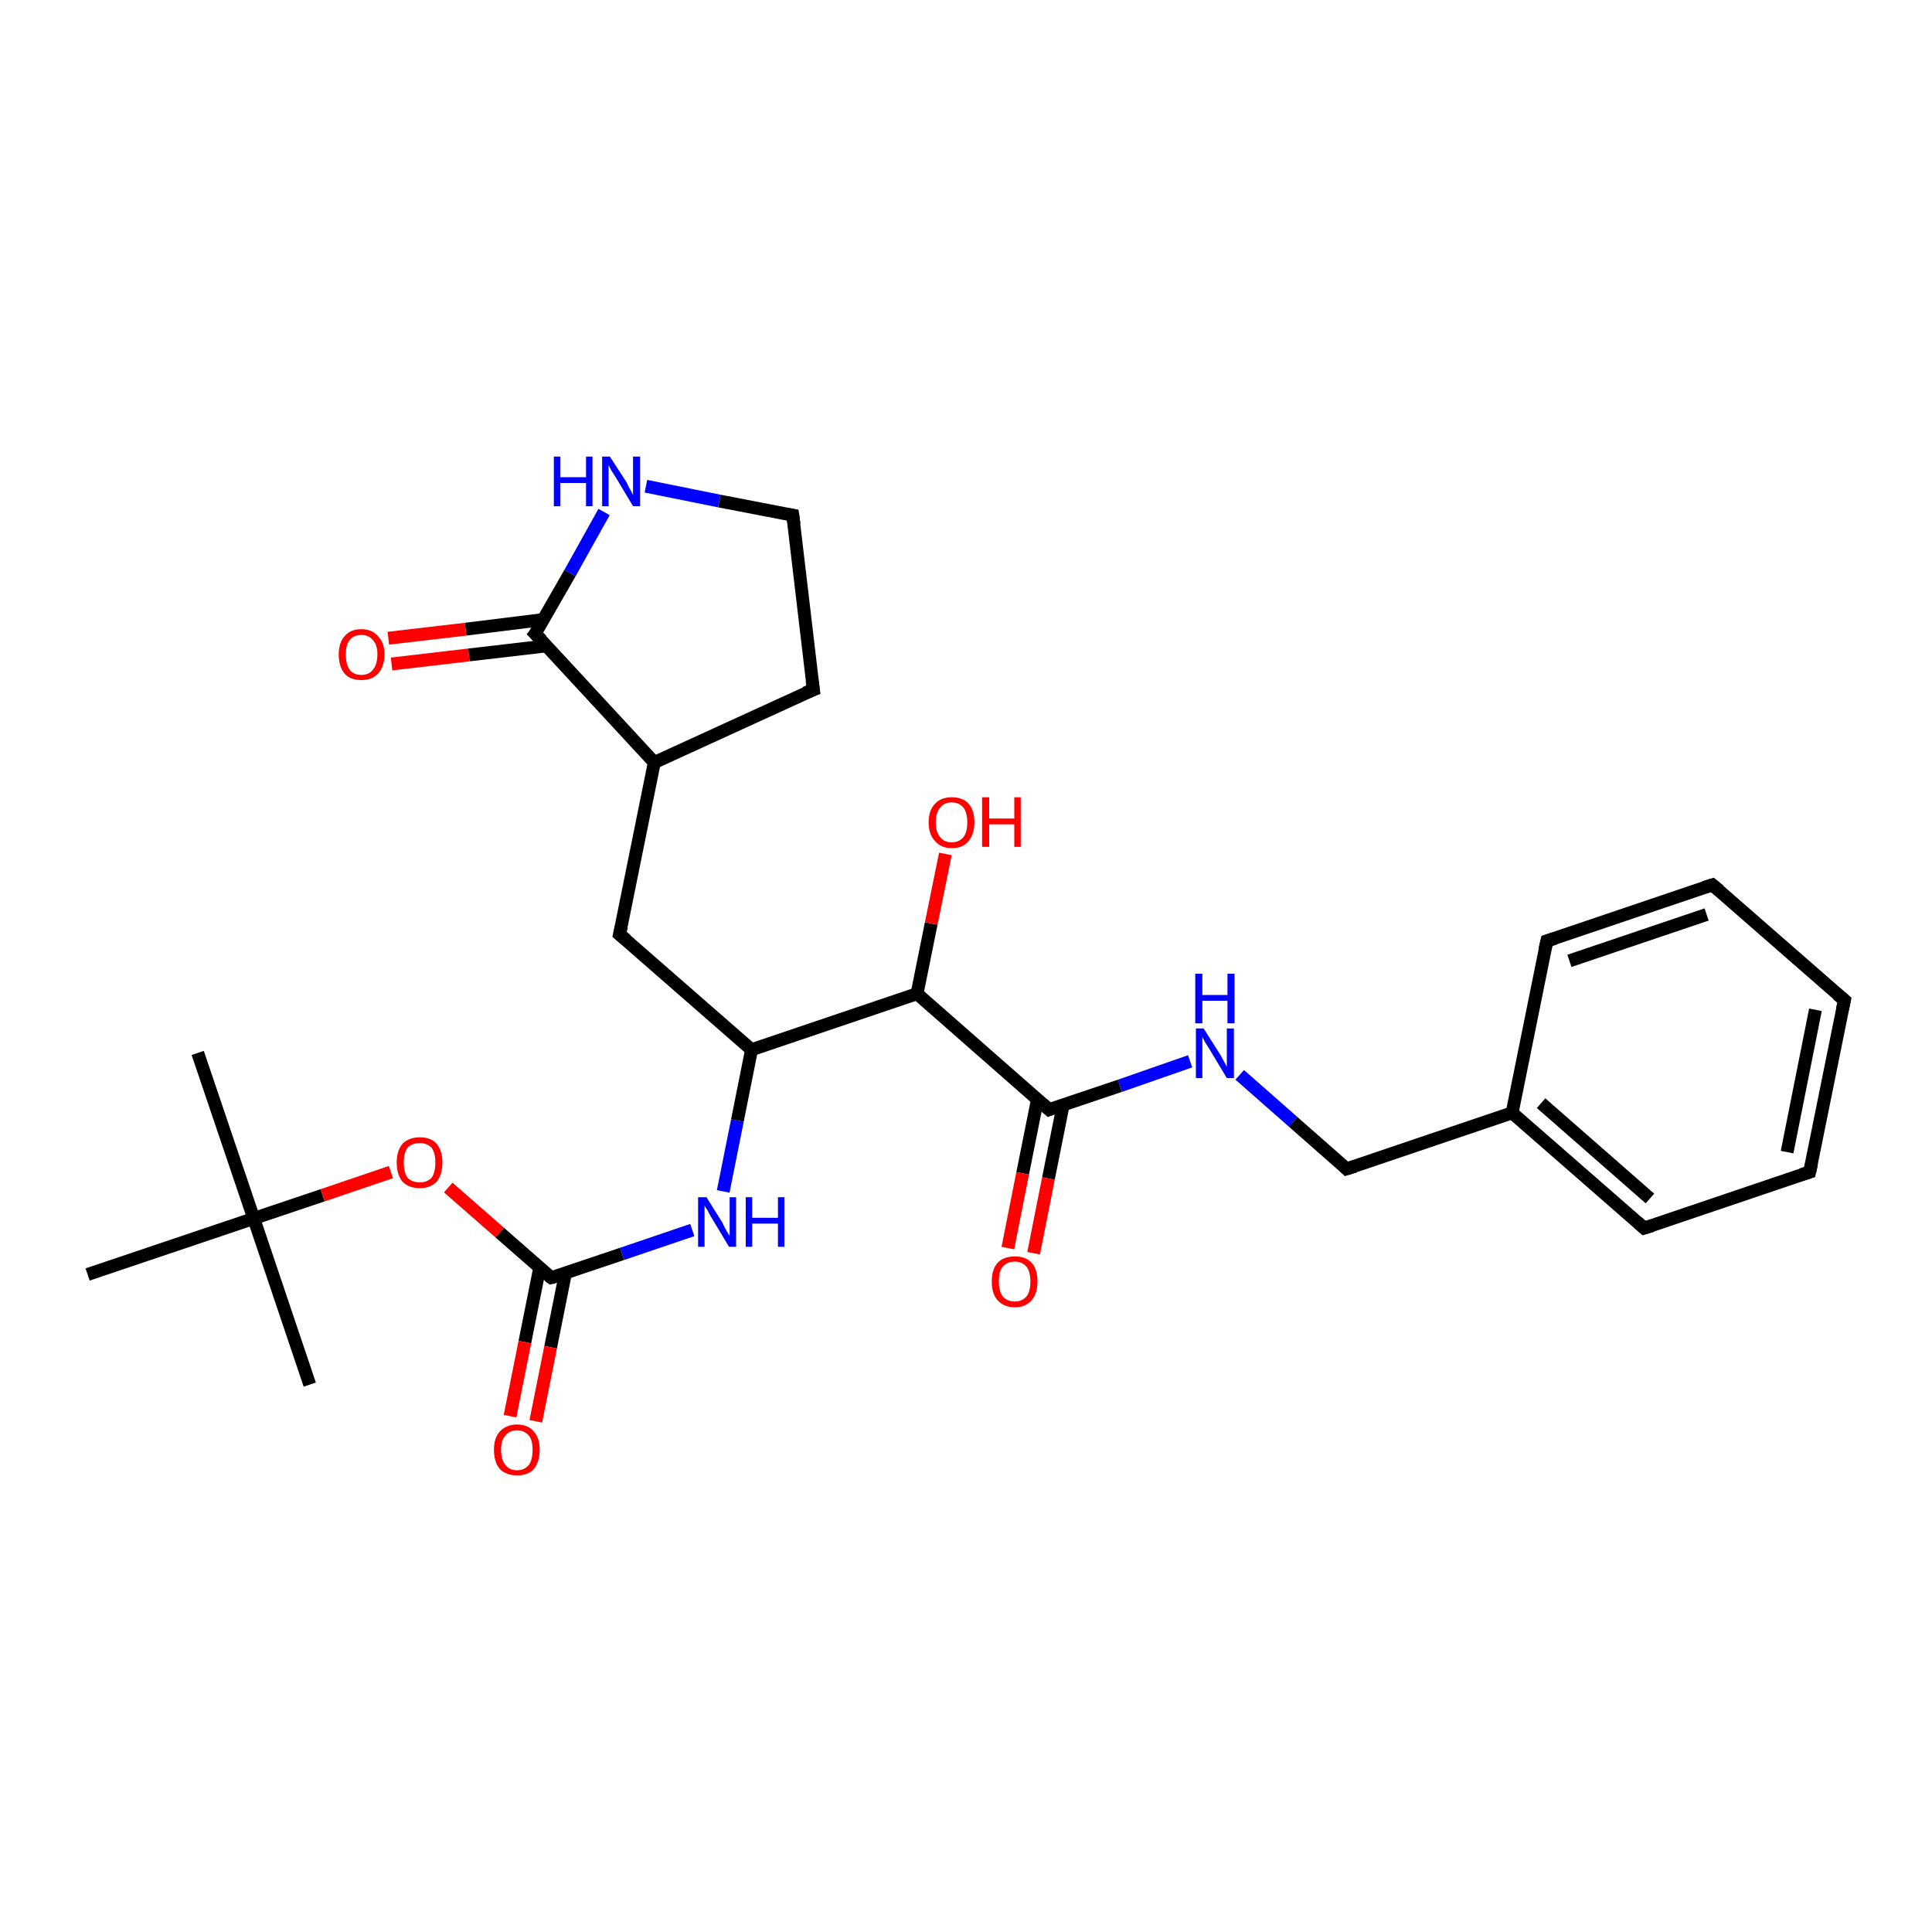 <?xml version='1.0' encoding='iso-8859-1'?>
<svg version='1.1' baseProfile='full'
              xmlns='http://www.w3.org/2000/svg'
                      xmlns:rdkit='http://www.rdkit.org/xml'
                      xmlns:xlink='http://www.w3.org/1999/xlink'
                  xml:space='preserve'
width='300px' height='300px' viewBox='0 0 300 300'>
<!-- END OF HEADER -->
<rect style='opacity:1.0;fill:#FFFFFF;stroke:none' width='300.0' height='300.0' x='0.0' y='0.0'> </rect>
<path class='bond-0 atom-0 atom-1' d='M 30.7,163.5 L 39.4,189.2' style='fill:none;fill-rule:evenodd;stroke:#000000;stroke-width:2.0px;stroke-linecap:butt;stroke-linejoin:miter;stroke-opacity:1' />
<path class='bond-1 atom-1 atom-2' d='M 39.4,189.2 L 48.1,215.0' style='fill:none;fill-rule:evenodd;stroke:#000000;stroke-width:2.0px;stroke-linecap:butt;stroke-linejoin:miter;stroke-opacity:1' />
<path class='bond-2 atom-1 atom-3' d='M 39.4,189.2 L 13.6,197.9' style='fill:none;fill-rule:evenodd;stroke:#000000;stroke-width:2.0px;stroke-linecap:butt;stroke-linejoin:miter;stroke-opacity:1' />
<path class='bond-3 atom-1 atom-4' d='M 39.4,189.2 L 50.1,185.6' style='fill:none;fill-rule:evenodd;stroke:#000000;stroke-width:2.0px;stroke-linecap:butt;stroke-linejoin:miter;stroke-opacity:1' />
<path class='bond-3 atom-1 atom-4' d='M 50.1,185.6 L 60.7,182.0' style='fill:none;fill-rule:evenodd;stroke:#FF0000;stroke-width:2.0px;stroke-linecap:butt;stroke-linejoin:miter;stroke-opacity:1' />
<path class='bond-4 atom-4 atom-5' d='M 69.6,184.4 L 77.6,191.4' style='fill:none;fill-rule:evenodd;stroke:#FF0000;stroke-width:2.0px;stroke-linecap:butt;stroke-linejoin:miter;stroke-opacity:1' />
<path class='bond-4 atom-4 atom-5' d='M 77.6,191.4 L 85.6,198.4' style='fill:none;fill-rule:evenodd;stroke:#000000;stroke-width:2.0px;stroke-linecap:butt;stroke-linejoin:miter;stroke-opacity:1' />
<path class='bond-5 atom-5 atom-6' d='M 83.8,196.9 L 81.5,208.4' style='fill:none;fill-rule:evenodd;stroke:#000000;stroke-width:2.0px;stroke-linecap:butt;stroke-linejoin:miter;stroke-opacity:1' />
<path class='bond-5 atom-5 atom-6' d='M 81.5,208.4 L 79.2,219.9' style='fill:none;fill-rule:evenodd;stroke:#FF0000;stroke-width:2.0px;stroke-linecap:butt;stroke-linejoin:miter;stroke-opacity:1' />
<path class='bond-5 atom-5 atom-6' d='M 87.8,197.7 L 85.5,209.2' style='fill:none;fill-rule:evenodd;stroke:#000000;stroke-width:2.0px;stroke-linecap:butt;stroke-linejoin:miter;stroke-opacity:1' />
<path class='bond-5 atom-5 atom-6' d='M 85.5,209.2 L 83.2,220.7' style='fill:none;fill-rule:evenodd;stroke:#FF0000;stroke-width:2.0px;stroke-linecap:butt;stroke-linejoin:miter;stroke-opacity:1' />
<path class='bond-6 atom-5 atom-7' d='M 85.6,198.4 L 96.6,194.7' style='fill:none;fill-rule:evenodd;stroke:#000000;stroke-width:2.0px;stroke-linecap:butt;stroke-linejoin:miter;stroke-opacity:1' />
<path class='bond-6 atom-5 atom-7' d='M 96.6,194.7 L 107.5,191.0' style='fill:none;fill-rule:evenodd;stroke:#0000FF;stroke-width:2.0px;stroke-linecap:butt;stroke-linejoin:miter;stroke-opacity:1' />
<path class='bond-7 atom-7 atom-8' d='M 112.3,185.0 L 114.5,174.0' style='fill:none;fill-rule:evenodd;stroke:#0000FF;stroke-width:2.0px;stroke-linecap:butt;stroke-linejoin:miter;stroke-opacity:1' />
<path class='bond-7 atom-7 atom-8' d='M 114.5,174.0 L 116.7,163.0' style='fill:none;fill-rule:evenodd;stroke:#000000;stroke-width:2.0px;stroke-linecap:butt;stroke-linejoin:miter;stroke-opacity:1' />
<path class='bond-8 atom-8 atom-9' d='M 116.7,163.0 L 96.2,145.1' style='fill:none;fill-rule:evenodd;stroke:#000000;stroke-width:2.0px;stroke-linecap:butt;stroke-linejoin:miter;stroke-opacity:1' />
<path class='bond-9 atom-9 atom-10' d='M 96.2,145.1 L 101.6,118.4' style='fill:none;fill-rule:evenodd;stroke:#000000;stroke-width:2.0px;stroke-linecap:butt;stroke-linejoin:miter;stroke-opacity:1' />
<path class='bond-10 atom-10 atom-11' d='M 101.6,118.4 L 126.3,107.1' style='fill:none;fill-rule:evenodd;stroke:#000000;stroke-width:2.0px;stroke-linecap:butt;stroke-linejoin:miter;stroke-opacity:1' />
<path class='bond-11 atom-11 atom-12' d='M 126.3,107.1 L 123.1,80.0' style='fill:none;fill-rule:evenodd;stroke:#000000;stroke-width:2.0px;stroke-linecap:butt;stroke-linejoin:miter;stroke-opacity:1' />
<path class='bond-12 atom-12 atom-13' d='M 123.1,80.0 L 111.7,77.8' style='fill:none;fill-rule:evenodd;stroke:#000000;stroke-width:2.0px;stroke-linecap:butt;stroke-linejoin:miter;stroke-opacity:1' />
<path class='bond-12 atom-12 atom-13' d='M 111.7,77.8 L 100.3,75.5' style='fill:none;fill-rule:evenodd;stroke:#0000FF;stroke-width:2.0px;stroke-linecap:butt;stroke-linejoin:miter;stroke-opacity:1' />
<path class='bond-13 atom-13 atom-14' d='M 93.8,79.5 L 88.5,89.0' style='fill:none;fill-rule:evenodd;stroke:#0000FF;stroke-width:2.0px;stroke-linecap:butt;stroke-linejoin:miter;stroke-opacity:1' />
<path class='bond-13 atom-13 atom-14' d='M 88.5,89.0 L 83.1,98.4' style='fill:none;fill-rule:evenodd;stroke:#000000;stroke-width:2.0px;stroke-linecap:butt;stroke-linejoin:miter;stroke-opacity:1' />
<path class='bond-14 atom-14 atom-15' d='M 84.4,96.2 L 72.3,97.7' style='fill:none;fill-rule:evenodd;stroke:#000000;stroke-width:2.0px;stroke-linecap:butt;stroke-linejoin:miter;stroke-opacity:1' />
<path class='bond-14 atom-14 atom-15' d='M 72.3,97.7 L 60.3,99.1' style='fill:none;fill-rule:evenodd;stroke:#FF0000;stroke-width:2.0px;stroke-linecap:butt;stroke-linejoin:miter;stroke-opacity:1' />
<path class='bond-14 atom-14 atom-15' d='M 84.8,100.3 L 72.8,101.7' style='fill:none;fill-rule:evenodd;stroke:#000000;stroke-width:2.0px;stroke-linecap:butt;stroke-linejoin:miter;stroke-opacity:1' />
<path class='bond-14 atom-14 atom-15' d='M 72.8,101.7 L 60.8,103.1' style='fill:none;fill-rule:evenodd;stroke:#FF0000;stroke-width:2.0px;stroke-linecap:butt;stroke-linejoin:miter;stroke-opacity:1' />
<path class='bond-15 atom-8 atom-16' d='M 116.7,163.0 L 142.4,154.3' style='fill:none;fill-rule:evenodd;stroke:#000000;stroke-width:2.0px;stroke-linecap:butt;stroke-linejoin:miter;stroke-opacity:1' />
<path class='bond-16 atom-16 atom-17' d='M 142.4,154.3 L 144.6,143.4' style='fill:none;fill-rule:evenodd;stroke:#000000;stroke-width:2.0px;stroke-linecap:butt;stroke-linejoin:miter;stroke-opacity:1' />
<path class='bond-16 atom-16 atom-17' d='M 144.6,143.4 L 146.8,132.6' style='fill:none;fill-rule:evenodd;stroke:#FF0000;stroke-width:2.0px;stroke-linecap:butt;stroke-linejoin:miter;stroke-opacity:1' />
<path class='bond-17 atom-16 atom-18' d='M 142.4,154.3 L 162.9,172.3' style='fill:none;fill-rule:evenodd;stroke:#000000;stroke-width:2.0px;stroke-linecap:butt;stroke-linejoin:miter;stroke-opacity:1' />
<path class='bond-18 atom-18 atom-19' d='M 161.1,170.7 L 158.8,182.2' style='fill:none;fill-rule:evenodd;stroke:#000000;stroke-width:2.0px;stroke-linecap:butt;stroke-linejoin:miter;stroke-opacity:1' />
<path class='bond-18 atom-18 atom-19' d='M 158.8,182.2 L 156.5,193.8' style='fill:none;fill-rule:evenodd;stroke:#FF0000;stroke-width:2.0px;stroke-linecap:butt;stroke-linejoin:miter;stroke-opacity:1' />
<path class='bond-18 atom-18 atom-19' d='M 165.1,171.5 L 162.8,183.0' style='fill:none;fill-rule:evenodd;stroke:#000000;stroke-width:2.0px;stroke-linecap:butt;stroke-linejoin:miter;stroke-opacity:1' />
<path class='bond-18 atom-18 atom-19' d='M 162.8,183.0 L 160.5,194.6' style='fill:none;fill-rule:evenodd;stroke:#FF0000;stroke-width:2.0px;stroke-linecap:butt;stroke-linejoin:miter;stroke-opacity:1' />
<path class='bond-19 atom-18 atom-20' d='M 162.9,172.3 L 173.9,168.6' style='fill:none;fill-rule:evenodd;stroke:#000000;stroke-width:2.0px;stroke-linecap:butt;stroke-linejoin:miter;stroke-opacity:1' />
<path class='bond-19 atom-18 atom-20' d='M 173.9,168.6 L 184.8,164.8' style='fill:none;fill-rule:evenodd;stroke:#0000FF;stroke-width:2.0px;stroke-linecap:butt;stroke-linejoin:miter;stroke-opacity:1' />
<path class='bond-20 atom-20 atom-21' d='M 192.5,166.9 L 200.8,174.2' style='fill:none;fill-rule:evenodd;stroke:#0000FF;stroke-width:2.0px;stroke-linecap:butt;stroke-linejoin:miter;stroke-opacity:1' />
<path class='bond-20 atom-20 atom-21' d='M 200.8,174.2 L 209.1,181.5' style='fill:none;fill-rule:evenodd;stroke:#000000;stroke-width:2.0px;stroke-linecap:butt;stroke-linejoin:miter;stroke-opacity:1' />
<path class='bond-21 atom-21 atom-22' d='M 209.1,181.5 L 234.8,172.8' style='fill:none;fill-rule:evenodd;stroke:#000000;stroke-width:2.0px;stroke-linecap:butt;stroke-linejoin:miter;stroke-opacity:1' />
<path class='bond-22 atom-22 atom-23' d='M 234.8,172.8 L 255.3,190.7' style='fill:none;fill-rule:evenodd;stroke:#000000;stroke-width:2.0px;stroke-linecap:butt;stroke-linejoin:miter;stroke-opacity:1' />
<path class='bond-22 atom-22 atom-23' d='M 239.3,171.3 L 256.2,186.1' style='fill:none;fill-rule:evenodd;stroke:#000000;stroke-width:2.0px;stroke-linecap:butt;stroke-linejoin:miter;stroke-opacity:1' />
<path class='bond-23 atom-23 atom-24' d='M 255.3,190.7 L 281.0,182.0' style='fill:none;fill-rule:evenodd;stroke:#000000;stroke-width:2.0px;stroke-linecap:butt;stroke-linejoin:miter;stroke-opacity:1' />
<path class='bond-24 atom-24 atom-25' d='M 281.0,182.0 L 286.4,155.3' style='fill:none;fill-rule:evenodd;stroke:#000000;stroke-width:2.0px;stroke-linecap:butt;stroke-linejoin:miter;stroke-opacity:1' />
<path class='bond-24 atom-24 atom-25' d='M 277.5,178.9 L 281.9,156.8' style='fill:none;fill-rule:evenodd;stroke:#000000;stroke-width:2.0px;stroke-linecap:butt;stroke-linejoin:miter;stroke-opacity:1' />
<path class='bond-25 atom-25 atom-26' d='M 286.4,155.3 L 265.9,137.4' style='fill:none;fill-rule:evenodd;stroke:#000000;stroke-width:2.0px;stroke-linecap:butt;stroke-linejoin:miter;stroke-opacity:1' />
<path class='bond-26 atom-26 atom-27' d='M 265.9,137.4 L 240.2,146.1' style='fill:none;fill-rule:evenodd;stroke:#000000;stroke-width:2.0px;stroke-linecap:butt;stroke-linejoin:miter;stroke-opacity:1' />
<path class='bond-26 atom-26 atom-27' d='M 265.0,142.0 L 243.7,149.2' style='fill:none;fill-rule:evenodd;stroke:#000000;stroke-width:2.0px;stroke-linecap:butt;stroke-linejoin:miter;stroke-opacity:1' />
<path class='bond-27 atom-14 atom-10' d='M 83.1,98.4 L 101.6,118.4' style='fill:none;fill-rule:evenodd;stroke:#000000;stroke-width:2.0px;stroke-linecap:butt;stroke-linejoin:miter;stroke-opacity:1' />
<path class='bond-28 atom-27 atom-22' d='M 240.2,146.1 L 234.8,172.8' style='fill:none;fill-rule:evenodd;stroke:#000000;stroke-width:2.0px;stroke-linecap:butt;stroke-linejoin:miter;stroke-opacity:1' />
<path d='M 85.2,198.1 L 85.6,198.4 L 86.1,198.3' style='fill:none;stroke:#000000;stroke-width:2.0px;stroke-linecap:butt;stroke-linejoin:miter;stroke-opacity:1;' />
<path d='M 97.3,146.0 L 96.2,145.1 L 96.5,143.8' style='fill:none;stroke:#000000;stroke-width:2.0px;stroke-linecap:butt;stroke-linejoin:miter;stroke-opacity:1;' />
<path d='M 125.0,107.6 L 126.3,107.1 L 126.1,105.7' style='fill:none;stroke:#000000;stroke-width:2.0px;stroke-linecap:butt;stroke-linejoin:miter;stroke-opacity:1;' />
<path d='M 123.3,81.4 L 123.1,80.0 L 122.5,79.9' style='fill:none;stroke:#000000;stroke-width:2.0px;stroke-linecap:butt;stroke-linejoin:miter;stroke-opacity:1;' />
<path d='M 83.4,98.0 L 83.1,98.4 L 84.1,99.4' style='fill:none;stroke:#000000;stroke-width:2.0px;stroke-linecap:butt;stroke-linejoin:miter;stroke-opacity:1;' />
<path d='M 161.9,171.4 L 162.9,172.3 L 163.4,172.1' style='fill:none;stroke:#000000;stroke-width:2.0px;stroke-linecap:butt;stroke-linejoin:miter;stroke-opacity:1;' />
<path d='M 208.7,181.1 L 209.1,181.5 L 210.4,181.1' style='fill:none;stroke:#000000;stroke-width:2.0px;stroke-linecap:butt;stroke-linejoin:miter;stroke-opacity:1;' />
<path d='M 254.3,189.8 L 255.3,190.7 L 256.6,190.3' style='fill:none;stroke:#000000;stroke-width:2.0px;stroke-linecap:butt;stroke-linejoin:miter;stroke-opacity:1;' />
<path d='M 279.7,182.4 L 281.0,182.0 L 281.3,180.7' style='fill:none;stroke:#000000;stroke-width:2.0px;stroke-linecap:butt;stroke-linejoin:miter;stroke-opacity:1;' />
<path d='M 286.1,156.7 L 286.4,155.3 L 285.3,154.4' style='fill:none;stroke:#000000;stroke-width:2.0px;stroke-linecap:butt;stroke-linejoin:miter;stroke-opacity:1;' />
<path d='M 267.0,138.3 L 265.9,137.4 L 264.6,137.8' style='fill:none;stroke:#000000;stroke-width:2.0px;stroke-linecap:butt;stroke-linejoin:miter;stroke-opacity:1;' />
<path d='M 241.5,145.7 L 240.2,146.1 L 239.9,147.4' style='fill:none;stroke:#000000;stroke-width:2.0px;stroke-linecap:butt;stroke-linejoin:miter;stroke-opacity:1;' />
<path class='atom-4' d='M 61.6 180.5
Q 61.6 178.7, 62.5 177.6
Q 63.5 176.6, 65.2 176.6
Q 66.9 176.6, 67.8 177.6
Q 68.7 178.7, 68.7 180.5
Q 68.7 182.4, 67.8 183.5
Q 66.8 184.5, 65.2 184.5
Q 63.5 184.5, 62.5 183.5
Q 61.6 182.4, 61.6 180.5
M 65.2 183.6
Q 66.3 183.6, 67.0 182.9
Q 67.6 182.1, 67.6 180.5
Q 67.6 179.0, 67.0 178.2
Q 66.3 177.5, 65.2 177.5
Q 64.0 177.5, 63.3 178.2
Q 62.7 179.0, 62.7 180.5
Q 62.7 182.1, 63.3 182.9
Q 64.0 183.6, 65.2 183.6
' fill='#FF0000'/>
<path class='atom-6' d='M 76.7 225.1
Q 76.7 223.3, 77.6 222.3
Q 78.6 221.2, 80.3 221.2
Q 82.0 221.2, 82.9 222.3
Q 83.8 223.3, 83.8 225.1
Q 83.8 227.0, 82.9 228.1
Q 82.0 229.1, 80.3 229.1
Q 78.6 229.1, 77.6 228.1
Q 76.7 227.0, 76.7 225.1
M 80.3 228.3
Q 81.4 228.3, 82.1 227.5
Q 82.7 226.7, 82.7 225.1
Q 82.7 223.6, 82.1 222.9
Q 81.4 222.1, 80.3 222.1
Q 79.1 222.1, 78.5 222.9
Q 77.8 223.6, 77.8 225.1
Q 77.8 226.7, 78.5 227.5
Q 79.1 228.3, 80.3 228.3
' fill='#FF0000'/>
<path class='atom-7' d='M 109.7 185.9
L 112.2 189.9
Q 112.4 190.4, 112.8 191.1
Q 113.2 191.8, 113.3 191.9
L 113.3 185.9
L 114.3 185.9
L 114.3 193.6
L 113.2 193.6
L 110.5 189.1
Q 110.2 188.6, 109.9 188.0
Q 109.5 187.4, 109.4 187.2
L 109.4 193.6
L 108.4 193.6
L 108.4 185.9
L 109.7 185.9
' fill='#0000FF'/>
<path class='atom-7' d='M 115.8 185.9
L 116.8 185.9
L 116.8 189.1
L 120.8 189.1
L 120.8 185.9
L 121.8 185.9
L 121.8 193.6
L 120.8 193.6
L 120.8 190.0
L 116.8 190.0
L 116.8 193.6
L 115.8 193.6
L 115.8 185.9
' fill='#0000FF'/>
<path class='atom-13' d='M 86.0 70.9
L 87.0 70.9
L 87.0 74.1
L 91.0 74.1
L 91.0 70.9
L 92.0 70.9
L 92.0 78.6
L 91.0 78.6
L 91.0 75.0
L 87.0 75.0
L 87.0 78.6
L 86.0 78.6
L 86.0 70.9
' fill='#0000FF'/>
<path class='atom-13' d='M 94.7 70.9
L 97.3 74.9
Q 97.5 75.4, 97.9 76.1
Q 98.3 76.8, 98.3 76.9
L 98.3 70.9
L 99.4 70.9
L 99.4 78.6
L 98.3 78.6
L 95.6 74.1
Q 95.3 73.6, 94.9 73.0
Q 94.6 72.4, 94.5 72.2
L 94.5 78.6
L 93.5 78.6
L 93.5 70.9
L 94.7 70.9
' fill='#0000FF'/>
<path class='atom-15' d='M 52.6 101.6
Q 52.6 99.8, 53.5 98.8
Q 54.4 97.7, 56.1 97.7
Q 57.8 97.7, 58.7 98.8
Q 59.7 99.8, 59.7 101.6
Q 59.7 103.5, 58.7 104.6
Q 57.8 105.6, 56.1 105.6
Q 54.4 105.6, 53.5 104.6
Q 52.6 103.5, 52.6 101.6
M 56.1 104.8
Q 57.3 104.8, 57.9 104.0
Q 58.6 103.2, 58.6 101.6
Q 58.6 100.1, 57.9 99.4
Q 57.3 98.6, 56.1 98.6
Q 54.9 98.6, 54.3 99.4
Q 53.7 100.1, 53.7 101.6
Q 53.7 103.2, 54.3 104.0
Q 54.9 104.8, 56.1 104.8
' fill='#FF0000'/>
<path class='atom-17' d='M 144.2 127.7
Q 144.2 125.8, 145.2 124.8
Q 146.1 123.8, 147.8 123.8
Q 149.5 123.8, 150.4 124.8
Q 151.3 125.8, 151.3 127.7
Q 151.3 129.5, 150.4 130.6
Q 149.5 131.7, 147.8 131.7
Q 146.1 131.7, 145.2 130.6
Q 144.2 129.6, 144.2 127.7
M 147.8 130.8
Q 148.9 130.8, 149.6 130.0
Q 150.2 129.2, 150.2 127.7
Q 150.2 126.2, 149.6 125.4
Q 148.9 124.6, 147.8 124.6
Q 146.6 124.6, 146.0 125.4
Q 145.3 126.2, 145.3 127.7
Q 145.3 129.2, 146.0 130.0
Q 146.6 130.8, 147.8 130.8
' fill='#FF0000'/>
<path class='atom-17' d='M 152.5 123.8
L 153.6 123.8
L 153.6 127.1
L 157.5 127.1
L 157.5 123.8
L 158.5 123.8
L 158.5 131.5
L 157.5 131.5
L 157.5 128.0
L 153.6 128.0
L 153.6 131.5
L 152.5 131.5
L 152.5 123.8
' fill='#FF0000'/>
<path class='atom-19' d='M 154.0 199.0
Q 154.0 197.1, 154.9 196.1
Q 155.8 195.1, 157.6 195.1
Q 159.3 195.1, 160.2 196.1
Q 161.1 197.1, 161.1 199.0
Q 161.1 200.8, 160.2 201.9
Q 159.2 203.0, 157.6 203.0
Q 155.9 203.0, 154.9 201.9
Q 154.0 200.9, 154.0 199.0
M 157.6 202.1
Q 158.7 202.1, 159.4 201.3
Q 160.0 200.5, 160.0 199.0
Q 160.0 197.5, 159.4 196.7
Q 158.7 195.9, 157.6 195.9
Q 156.4 195.9, 155.7 196.7
Q 155.1 197.4, 155.1 199.0
Q 155.1 200.5, 155.7 201.3
Q 156.4 202.1, 157.6 202.1
' fill='#FF0000'/>
<path class='atom-20' d='M 186.9 159.7
L 189.5 163.8
Q 189.7 164.2, 190.1 164.9
Q 190.5 165.6, 190.5 165.7
L 190.5 159.7
L 191.6 159.7
L 191.6 167.4
L 190.5 167.4
L 187.8 162.9
Q 187.5 162.4, 187.1 161.8
Q 186.8 161.2, 186.7 161.0
L 186.7 167.4
L 185.7 167.4
L 185.7 159.7
L 186.9 159.7
' fill='#0000FF'/>
<path class='atom-20' d='M 185.6 151.2
L 186.7 151.2
L 186.7 154.5
L 190.6 154.5
L 190.6 151.2
L 191.7 151.2
L 191.7 158.9
L 190.6 158.9
L 190.6 155.4
L 186.7 155.4
L 186.7 158.9
L 185.6 158.9
L 185.6 151.2
' fill='#0000FF'/>
</svg>
